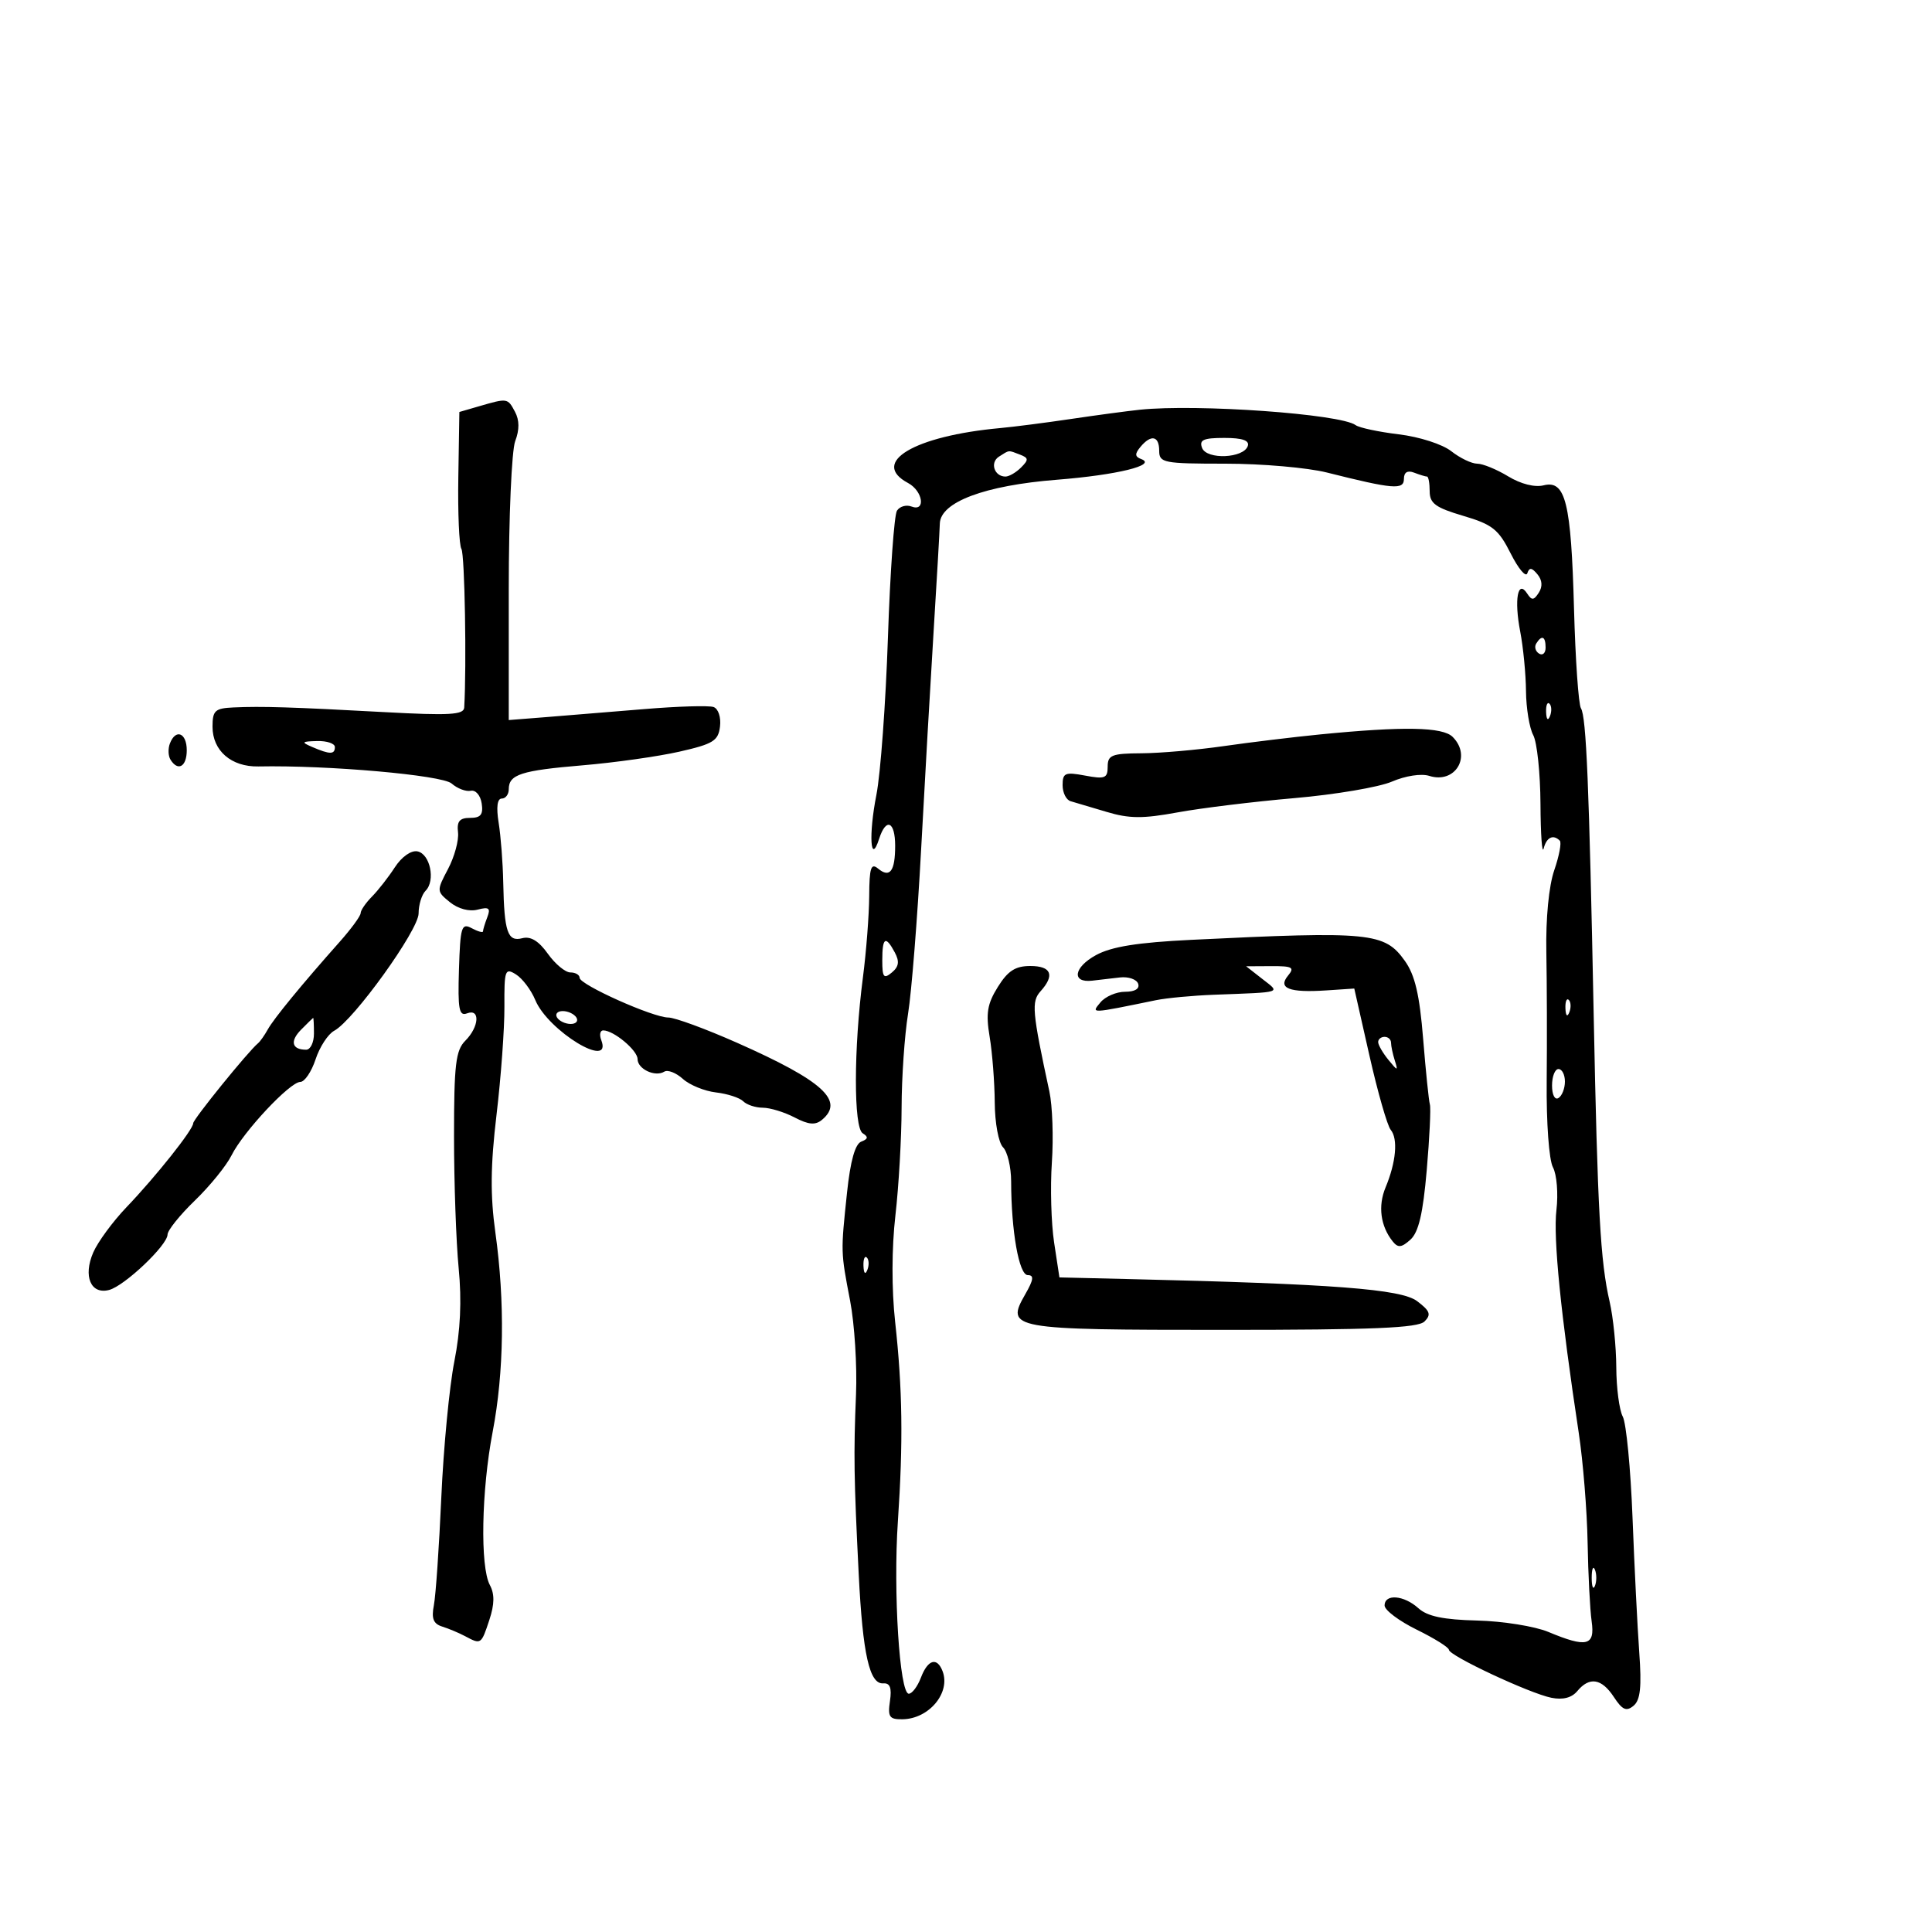 <svg xmlns="http://www.w3.org/2000/svg" width="300" height="300" viewBox="0 0 300 300" version="1.1">
	<path d="M 74.415 63.076 L 71.331 63.972 71.168 74.085 C 71.078 79.648, 71.295 84.669, 71.651 85.244 C 72.163 86.073, 72.467 103.424, 72.082 109.873 C 72.015 110.997, 69.774 111.125, 59.750 110.580 C 45.323 109.795, 40.652 109.650, 36.250 109.851 C 33.380 109.983, 33 110.332, 33 112.845 C 33 116.572, 35.916 119.096, 40.123 119.013 C 50.934 118.798, 68.638 120.361, 70.125 121.662 C 71.019 122.444, 72.358 122.952, 73.101 122.792 C 73.855 122.629, 74.604 123.495, 74.796 124.750 C 75.061 126.490, 74.653 127, 72.998 127 C 71.366 127, 70.920 127.535, 71.121 129.250 C 71.267 130.488, 70.568 133.048, 69.569 134.940 C 67.781 138.325, 67.786 138.408, 69.872 140.098 C 71.141 141.125, 72.866 141.586, 74.165 141.247 C 75.923 140.787, 76.210 141.011, 75.669 142.421 C 75.301 143.379, 75 144.368, 75 144.617 C 75 144.866, 74.212 144.649, 73.249 144.133 C 71.662 143.284, 71.476 143.889, 71.267 150.559 C 71.075 156.712, 71.281 157.829, 72.519 157.354 C 74.596 156.557, 74.413 159.444, 72.250 161.606 C 70.762 163.094, 70.500 165.311, 70.500 176.428 C 70.500 183.617, 70.825 192.842, 71.222 196.927 C 71.713 201.980, 71.497 206.616, 70.546 211.427 C 69.777 215.317, 68.868 224.800, 68.527 232.500 C 68.185 240.200, 67.666 247.738, 67.373 249.251 C 66.970 251.331, 67.287 252.141, 68.670 252.574 C 69.677 252.889, 71.281 253.563, 72.236 254.073 C 74.697 255.387, 74.723 255.369, 75.984 251.549 C 76.796 249.089, 76.818 247.528, 76.061 246.115 C 74.537 243.266, 74.754 231.460, 76.500 222.338 C 78.268 213.098, 78.418 202.147, 76.923 191.401 C 76.116 185.596, 76.161 181.007, 77.103 173.078 C 77.794 167.260, 78.344 159.725, 78.325 156.332 C 78.293 150.607, 78.422 150.246, 80.116 151.305 C 81.120 151.932, 82.471 153.722, 83.117 155.283 C 85.108 160.089, 95.161 166.190, 93.362 161.500 C 93.045 160.675, 93.184 160, 93.671 160 C 95.293 160, 99 163.095, 99 164.450 C 99 166.001, 101.729 167.285, 103.153 166.405 C 103.688 166.075, 104.984 166.581, 106.033 167.530 C 107.082 168.479, 109.395 169.425, 111.174 169.632 C 112.953 169.839, 114.857 170.457, 115.404 171.004 C 115.952 171.552, 117.322 172.003, 118.450 172.006 C 119.577 172.010, 121.798 172.689, 123.385 173.517 C 125.561 174.652, 126.605 174.743, 127.635 173.888 C 131.196 170.933, 127.770 167.824, 114.445 161.920 C 109.579 159.764, 104.779 158, 103.780 158 C 101.391 158, 90 152.901, 90 151.831 C 90 151.374, 89.356 151, 88.568 151 C 87.781 151, 86.205 149.692, 85.067 148.094 C 83.650 146.104, 82.398 145.345, 81.095 145.685 C 78.821 146.280, 78.294 144.732, 78.142 137 C 78.083 133.975, 77.762 129.813, 77.429 127.750 C 77.041 125.344, 77.214 124, 77.912 124 C 78.510 124, 79 123.352, 79 122.559 C 79 120.258, 80.898 119.642, 90.482 118.837 C 95.442 118.420, 102.200 117.465, 105.500 116.716 C 110.754 115.523, 111.538 115.036, 111.804 112.804 C 111.975 111.375, 111.535 110.050, 110.804 109.787 C 110.087 109.529, 105.225 109.675, 100 110.111 C 94.775 110.547, 87.912 111.108, 84.750 111.357 L 79 111.810 79 91.470 C 79 80.283, 79.450 69.946, 80 68.500 C 80.675 66.724, 80.664 65.240, 79.965 63.935 C 78.823 61.801, 78.812 61.800, 74.415 63.076 M 177 63.622 C 175.075 63.823, 170.275 64.467, 166.332 65.053 C 162.390 65.639, 157.429 66.278, 155.307 66.472 C 141.951 67.694, 135.043 71.812, 141 75 C 143.320 76.242, 143.798 79.520, 141.532 78.651 C 140.725 78.341, 139.712 78.630, 139.282 79.294 C 138.852 79.957, 138.220 88.825, 137.877 99 C 137.534 109.175, 136.729 120.164, 136.087 123.420 C 134.858 129.651, 135.157 134.466, 136.511 130.250 C 137.584 126.909, 139 127.526, 139 131.333 C 139 135.292, 138.175 136.390, 136.342 134.869 C 135.248 133.961, 134.994 134.749, 134.969 139.128 C 134.952 142.082, 134.513 147.775, 133.993 151.778 C 132.554 162.858, 132.538 175.096, 133.961 175.976 C 134.863 176.534, 134.807 176.860, 133.736 177.271 C 132.782 177.637, 132.045 180.273, 131.529 185.160 C 130.541 194.522, 130.535 194.307, 132.008 202 C 132.693 205.575, 133.104 212.100, 132.922 216.500 C 132.536 225.799, 132.593 229.545, 133.344 244.500 C 133.967 256.895, 135.016 261.549, 137.151 261.393 C 138.204 261.317, 138.494 262.084, 138.192 264.143 C 137.831 266.604, 138.100 266.996, 140.137 266.968 C 144.256 266.913, 147.646 262.847, 146.362 259.500 C 145.502 257.259, 144.070 257.685, 143 260.500 C 142.477 261.875, 141.629 263, 141.115 263 C 139.685 263, 138.682 247.161, 139.422 236.242 C 140.256 223.920, 140.143 215.678, 138.996 205.245 C 138.440 200.185, 138.456 193.799, 139.037 188.745 C 139.558 184.210, 139.992 176.675, 140 172 C 140.008 167.325, 140.459 160.768, 141.001 157.429 C 141.543 154.090, 142.456 142.615, 143.030 131.929 C 143.604 121.243, 144.478 105.975, 144.973 98 C 145.467 90.025, 145.901 82.509, 145.936 81.297 C 146.033 77.955, 152.924 75.376, 164.113 74.494 C 173.456 73.757, 179.734 72.218, 177.208 71.284 C 176.216 70.916, 176.187 70.480, 177.081 69.403 C 178.736 67.408, 180 67.667, 180 70 C 180 71.870, 180.667 72, 190.290 72 C 195.949 72, 203.037 72.618, 206.040 73.373 C 216.338 75.963, 218 76.101, 218 74.368 C 218 73.336, 218.550 72.997, 219.582 73.393 C 220.452 73.727, 221.352 74, 221.582 74 C 221.812 74, 222 75.026, 222 76.281 C 222 78.166, 222.902 78.828, 227.205 80.098 C 231.742 81.437, 232.687 82.187, 234.579 85.944 C 235.772 88.314, 236.934 89.697, 237.161 89.017 C 237.474 88.078, 237.851 88.116, 238.729 89.174 C 239.484 90.083, 239.558 91.077, 238.943 92.034 C 238.169 93.238, 237.846 93.261, 237.139 92.166 C 235.681 89.907, 235.097 93.092, 236.058 98.068 C 236.528 100.506, 236.932 104.667, 236.956 107.316 C 236.980 109.964, 237.486 113.039, 238.080 114.149 C 238.674 115.259, 239.180 120.067, 239.204 124.833 C 239.229 129.600, 239.451 132.713, 239.698 131.750 C 240.144 130.010, 241.177 129.510, 242.204 130.537 C 242.499 130.832, 242.113 132.896, 241.346 135.123 C 240.502 137.570, 240.016 142.599, 240.115 147.836 C 240.206 152.601, 240.230 161.617, 240.170 167.872 C 240.107 174.349, 240.526 180.115, 241.144 181.268 C 241.740 182.382, 241.981 185.364, 241.681 187.896 C 241.167 192.223, 242.356 204.084, 245.148 222.500 C 245.815 226.900, 246.433 234.550, 246.522 239.500 C 246.611 244.450, 246.893 249.963, 247.149 251.750 C 247.697 255.577, 246.394 255.898, 240.432 253.407 C 238.335 252.531, 233.366 251.734, 229.391 251.636 C 224.132 251.507, 221.643 250.987, 220.253 249.729 C 218.001 247.691, 215 247.448, 215 249.303 C 215 250.020, 217.243 251.707, 219.984 253.053 C 222.726 254.399, 224.976 255.805, 224.984 256.178 C 225.006 257.095, 237.519 262.954, 240.902 263.630 C 242.688 263.988, 244.061 263.631, 244.928 262.586 C 246.814 260.314, 248.708 260.625, 250.603 263.517 C 251.914 265.517, 252.541 265.796, 253.655 264.871 C 254.714 263.993, 254.931 261.968, 254.544 256.604 C 254.261 252.697, 253.791 243.268, 253.497 235.651 C 253.204 228.034, 252.522 220.976, 251.982 219.967 C 251.442 218.957, 250.989 215.514, 250.976 212.316 C 250.962 209.117, 250.497 204.530, 249.942 202.122 C 248.505 195.891, 248.072 188.095, 247.465 157.500 C 246.756 121.809, 246.320 111.327, 245.490 109.984 C 245.111 109.370, 244.626 102.417, 244.412 94.531 C 243.965 78.024, 243.100 74.507, 239.694 75.362 C 238.317 75.707, 236.142 75.157, 234.185 73.966 C 232.407 72.885, 230.246 72, 229.384 72 C 228.521 72, 226.709 71.129, 225.356 70.066 C 223.972 68.977, 220.406 67.830, 217.198 67.442 C 214.064 67.063, 211.050 66.420, 210.500 66.013 C 208.161 64.282, 185.911 62.694, 177 63.622 M 186.659 69.554 C 187.374 71.417, 193.126 71.170, 193.756 69.250 C 194.039 68.388, 192.908 68, 190.115 68 C 186.861 68, 186.180 68.306, 186.659 69.554 M 155.122 70.904 C 153.678 71.818, 154.388 74, 156.130 74 C 156.687 74, 157.774 73.369, 158.546 72.597 C 159.750 71.393, 159.728 71.110, 158.393 70.597 C 156.507 69.874, 156.790 69.847, 155.122 70.904 M 238.543 99.931 C 238.226 100.443, 238.425 101.144, 238.984 101.490 C 239.543 101.835, 240 101.416, 240 100.559 C 240 98.802, 239.400 98.544, 238.543 99.931 M 240.079 110.583 C 240.127 111.748, 240.364 111.985, 240.683 111.188 C 240.972 110.466, 240.936 109.603, 240.604 109.271 C 240.272 108.939, 240.036 109.529, 240.079 110.583 M 205 114.040 C 200.875 114.446, 194.125 115.264, 190 115.858 C 185.875 116.452, 180.137 116.952, 177.250 116.969 C 172.638 116.996, 172 117.249, 172 119.045 C 172 120.841, 171.573 121.011, 168.500 120.434 C 165.385 119.850, 165 120.013, 165 121.920 C 165 123.099, 165.563 124.221, 166.250 124.413 C 166.938 124.606, 169.451 125.352, 171.836 126.070 C 175.332 127.124, 177.462 127.140, 182.836 126.151 C 186.501 125.477, 194.675 124.479, 201 123.932 C 207.325 123.385, 214.138 122.231, 216.140 121.367 C 218.237 120.462, 220.695 120.086, 221.938 120.480 C 225.973 121.761, 228.573 117.430, 225.571 114.429 C 224.019 112.876, 217.983 112.762, 205 114.040 M 26.380 115.452 C 26.074 116.251, 26.114 117.376, 26.470 117.952 C 27.635 119.837, 29 119.053, 29 116.500 C 29 113.789, 27.282 113.102, 26.380 115.452 M 48.500 116 C 51.231 117.174, 52 117.174, 52 116 C 52 115.450, 50.763 115.032, 49.250 115.070 C 46.813 115.133, 46.728 115.238, 48.500 116 M 61.313 134.672 C 60.316 136.209, 58.712 138.262, 57.750 139.233 C 56.788 140.205, 56 141.356, 56 141.792 C 56 142.227, 54.538 144.229, 52.750 146.241 C 46.867 152.861, 42.514 158.165, 41.585 159.845 C 41.082 160.755, 40.397 161.725, 40.063 162 C 38.543 163.251, 30 173.791, 30 174.416 C 30 175.398, 24.244 182.643, 19.637 187.461 C 17.513 189.682, 15.191 192.844, 14.478 194.486 C 12.878 198.172, 14.096 201.049, 16.941 200.305 C 19.338 199.678, 25.994 193.369, 26.017 191.702 C 26.026 191.041, 27.938 188.659, 30.267 186.410 C 32.595 184.160, 35.151 181.010, 35.948 179.410 C 37.775 175.737, 45.019 168, 46.631 168 C 47.298 168, 48.366 166.422, 49.003 164.492 C 49.639 162.563, 50.939 160.568, 51.891 160.058 C 54.915 158.440, 65 144.423, 65 141.838 C 65 140.497, 65.488 138.912, 66.085 138.315 C 67.656 136.744, 66.790 132.576, 64.813 132.199 C 63.832 132.012, 62.368 133.047, 61.313 134.672 M 185 145.937 C 176.625 146.347, 172.600 146.991, 170.186 148.309 C 166.712 150.205, 166.350 152.659, 169.601 152.277 C 170.646 152.154, 172.579 151.929, 173.899 151.777 C 175.218 151.625, 176.493 152.063, 176.732 152.750 C 177.003 153.529, 176.240 154, 174.706 154 C 173.352 154, 171.629 154.742, 170.876 155.650 C 169.411 157.414, 169.195 157.423, 179.500 155.308 C 181.150 154.969, 185.200 154.590, 188.500 154.464 C 199.365 154.051, 198.842 154.223, 196 152 L 193.500 150.044 197.372 150.022 C 200.689 150.003, 201.068 150.214, 200.010 151.488 C 198.368 153.467, 200.196 154.173, 205.967 153.788 L 210.292 153.500 212.641 163.892 C 213.933 169.607, 215.422 174.804, 215.951 175.440 C 217.108 176.835, 216.783 180.462, 215.150 184.382 C 213.945 187.273, 214.360 190.395, 216.266 192.775 C 217.083 193.796, 217.632 193.738, 219.018 192.484 C 220.281 191.341, 220.963 188.431, 221.543 181.709 C 221.980 176.644, 222.200 172.050, 222.032 171.500 C 221.865 170.950, 221.394 166.372, 220.986 161.326 C 220.430 154.457, 219.717 151.411, 218.146 149.206 C 215.002 144.790, 212.834 144.576, 185 145.937 M 137 149.122 C 137 151.765, 137.227 152.056, 138.479 151.017 C 139.577 150.106, 139.697 149.302, 138.944 147.895 C 137.508 145.212, 137 145.533, 137 149.122 M 154.946 153.250 C 153.299 155.892, 153.061 157.342, 153.673 161 C 154.087 163.475, 154.442 168.065, 154.463 171.200 C 154.484 174.377, 155.053 177.452, 155.750 178.150 C 156.438 178.837, 157.004 181.223, 157.009 183.450 C 157.025 191.208, 158.232 198, 159.593 198 C 160.592 198, 160.500 198.708, 159.210 200.957 C 156.105 206.367, 156.844 206.500, 190 206.500 C 213.249 206.500, 220.189 206.210, 221.200 205.196 C 222.267 204.126, 222.062 203.561, 220.054 202.044 C 217.567 200.165, 207.125 199.368, 175.003 198.605 L 164.507 198.356 163.681 192.928 C 163.227 189.942, 163.070 184.350, 163.334 180.500 C 163.597 176.650, 163.424 171.700, 162.950 169.500 C 160.268 157.052, 160.134 155.524, 161.578 153.921 C 163.828 151.424, 163.250 150, 159.985 150 C 157.666 150, 156.503 150.750, 154.946 153.250 M 243.079 156.583 C 243.127 157.748, 243.364 157.985, 243.683 157.188 C 243.972 156.466, 243.936 155.603, 243.604 155.271 C 243.272 154.939, 243.036 155.529, 243.079 156.583 M 86.500 158 C 86.840 158.550, 87.793 159, 88.618 159 C 89.443 159, 89.840 158.550, 89.500 158 C 89.160 157.450, 88.207 157, 87.382 157 C 86.557 157, 86.160 157.450, 86.500 158 M 46.750 159.893 C 44.984 161.684, 45.319 163, 47.542 163 C 48.206 163, 48.750 161.875, 48.750 160.500 C 48.750 159.125, 48.694 158.027, 48.625 158.059 C 48.556 158.092, 47.713 158.917, 46.750 159.893 M 214 161.809 C 214 162.254, 214.712 163.491, 215.582 164.559 C 217.029 166.335, 217.114 166.344, 216.582 164.668 C 216.262 163.661, 216 162.423, 216 161.918 C 216 161.413, 215.550 161, 215 161 C 214.450 161, 214 161.364, 214 161.809 M 241 168.559 C 241 170.010, 241.433 170.851, 242 170.500 C 242.550 170.160, 243 169.009, 243 167.941 C 243 166.873, 242.550 166, 242 166 C 241.450 166, 241 167.152, 241 168.559 M 134.079 196.583 C 134.127 197.748, 134.364 197.985, 134.683 197.188 C 134.972 196.466, 134.936 195.603, 134.604 195.271 C 134.272 194.939, 134.036 195.529, 134.079 196.583 M 247.158 245 C 247.158 246.375, 247.385 246.938, 247.662 246.250 C 247.940 245.563, 247.940 244.438, 247.662 243.750 C 247.385 243.063, 247.158 243.625, 247.158 245" stroke="none" fill="black" fill-rule="evenodd"/>
</svg>
